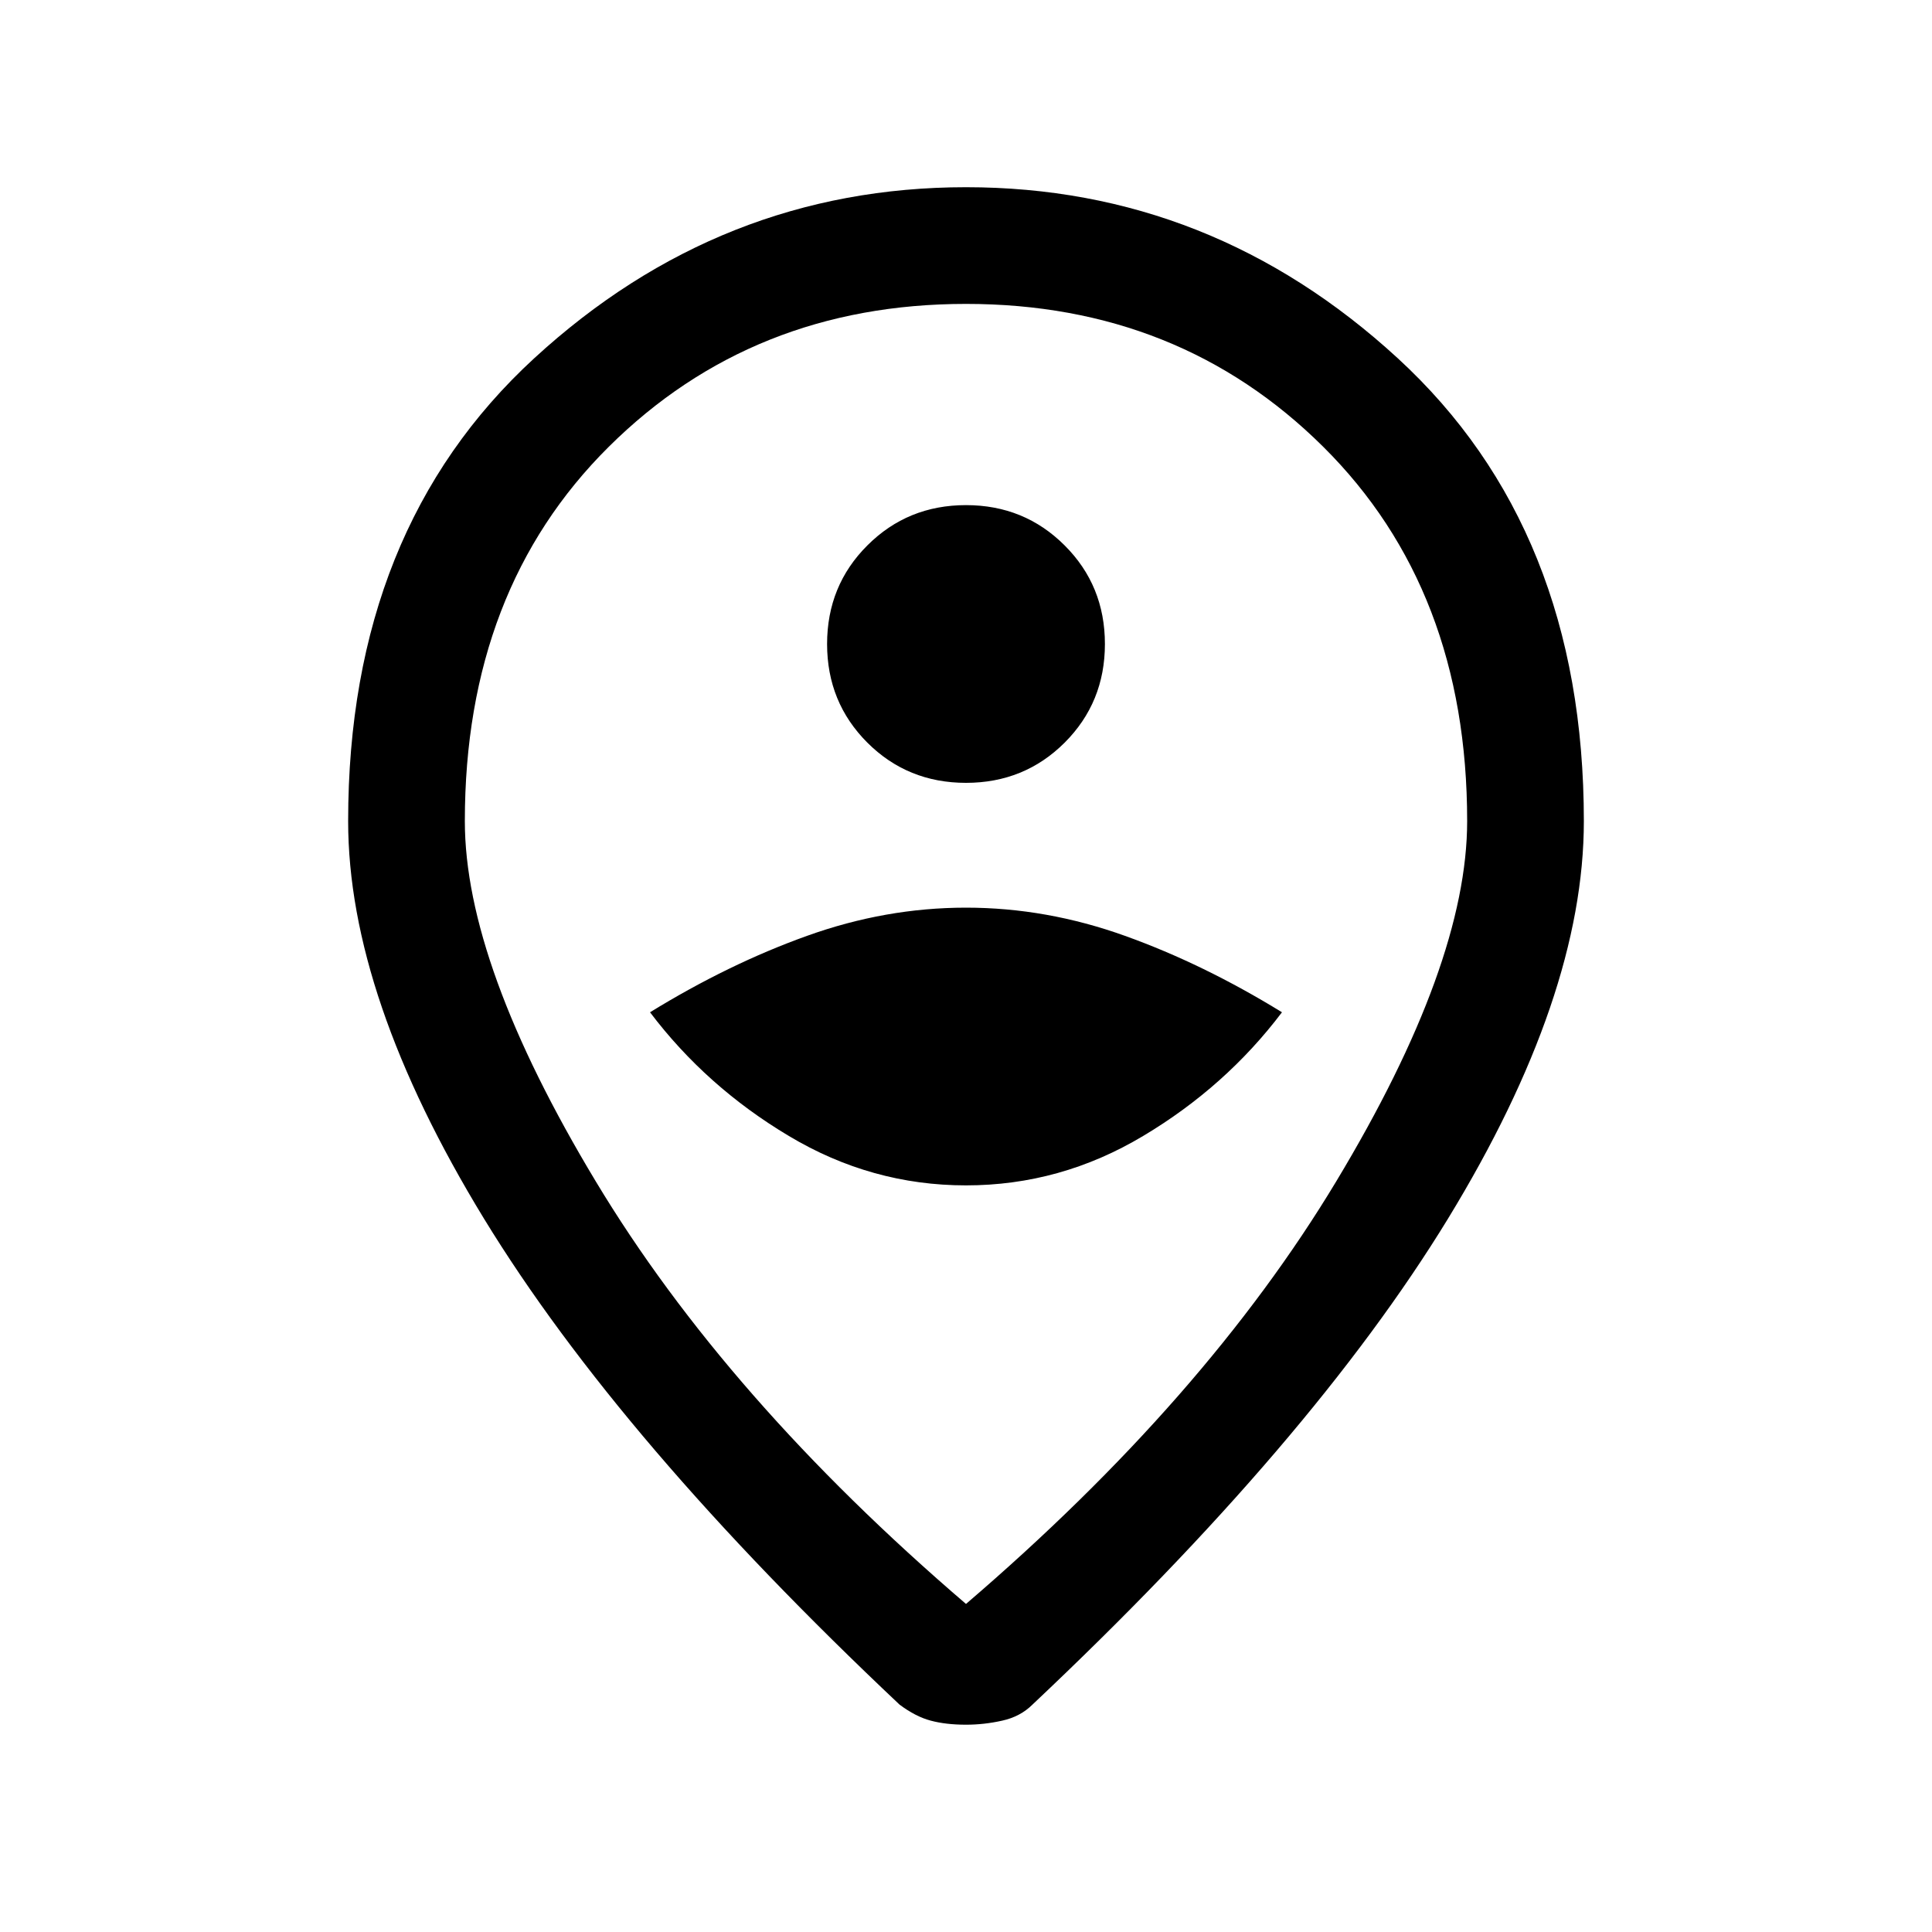 <svg xmlns="http://www.w3.org/2000/svg" height="20" width="20"><path d="M10 12.271q.979 0 1.833-.511.855-.51 1.438-1.281-.813-.5-1.625-.791-.813-.292-1.646-.292t-1.646.292q-.812.291-1.625.791.583.771 1.438 1.281.854.511 1.833.511Zm0-4.167q.604 0 1.021-.416.417-.417.417-1.021 0-.605-.417-1.021-.417-.417-1.021-.417-.604 0-1.021.417-.417.416-.417 1.021 0 .604.417 1.021.417.416 1.021.416Zm0 8.5q2.479-2.125 3.833-4.375 1.355-2.25 1.355-3.729 0-2.396-1.49-3.875T10 3.146q-2.208 0-3.698 1.479-1.49 1.479-1.49 3.875 0 1.479 1.355 3.729 1.354 2.25 3.833 4.375Zm0 1.25q-.208 0-.365-.042-.156-.041-.323-.166-2.895-2.729-4.302-5.031Q3.604 10.312 3.604 8.5q0-3.021 1.927-4.792Q7.458 1.938 10 1.938q2.542 0 4.469 1.77 1.927 1.771 1.927 4.792 0 1.812-1.406 4.115-1.407 2.302-4.302 5.031-.126.125-.313.166-.187.042-.375.042ZM10 8.5Z"/></svg>